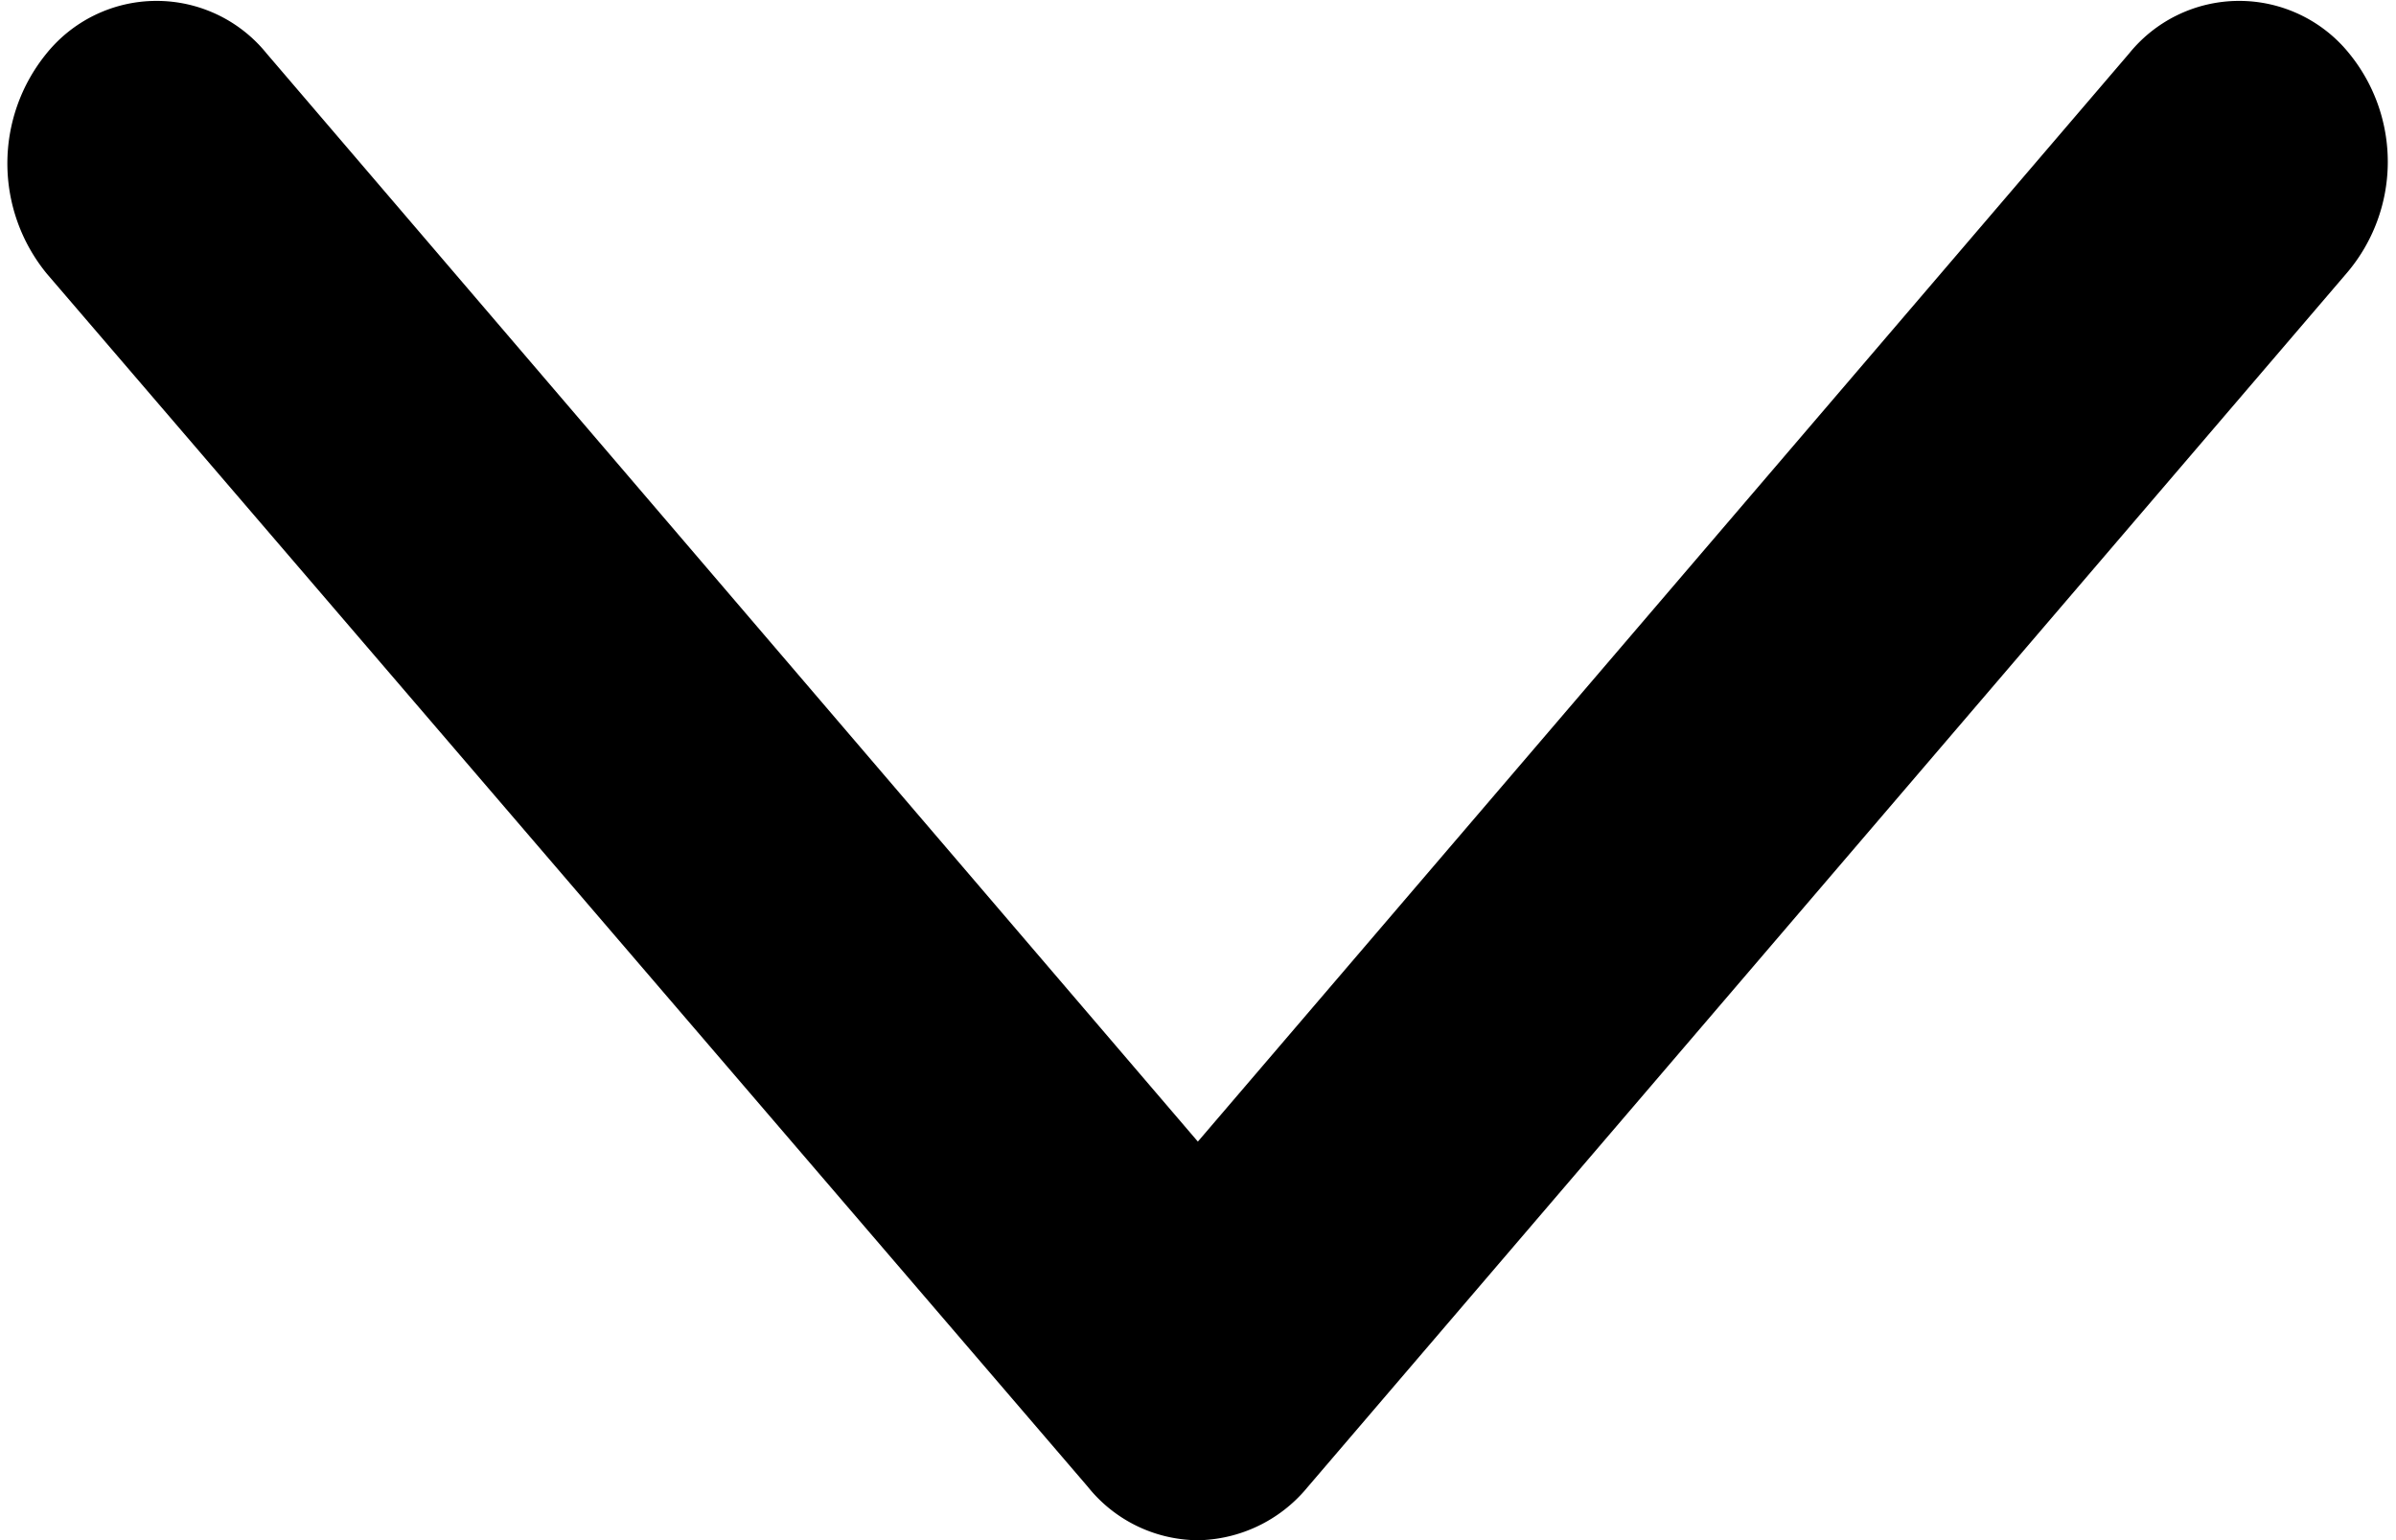 <svg xmlns="http://www.w3.org/2000/svg" width="8.555" height="5.5" viewBox="0 0 8.555 5.5">
    <defs>
        <style>
            .cls-1{stroke:#000;stroke-miterlimit:10;stroke-width:.5px}
        </style>
    </defs>
    <g id="down-arrow" transform="translate(.277 .25)">
        <path id="Path" d="M7.918.1a.255.255 0 0 0-.4 0L4 4.211.482.1a.255.255 0 0 0-.4 0 .371.371 0 0 0 0 .467L3.8 4.9A.258.258 0 0 0 4 5a.268.268 0 0 0 .2-.1L7.911.564A.362.362 0 0 0 7.918.1z" class="cls-1"/>
    </g>
</svg>
